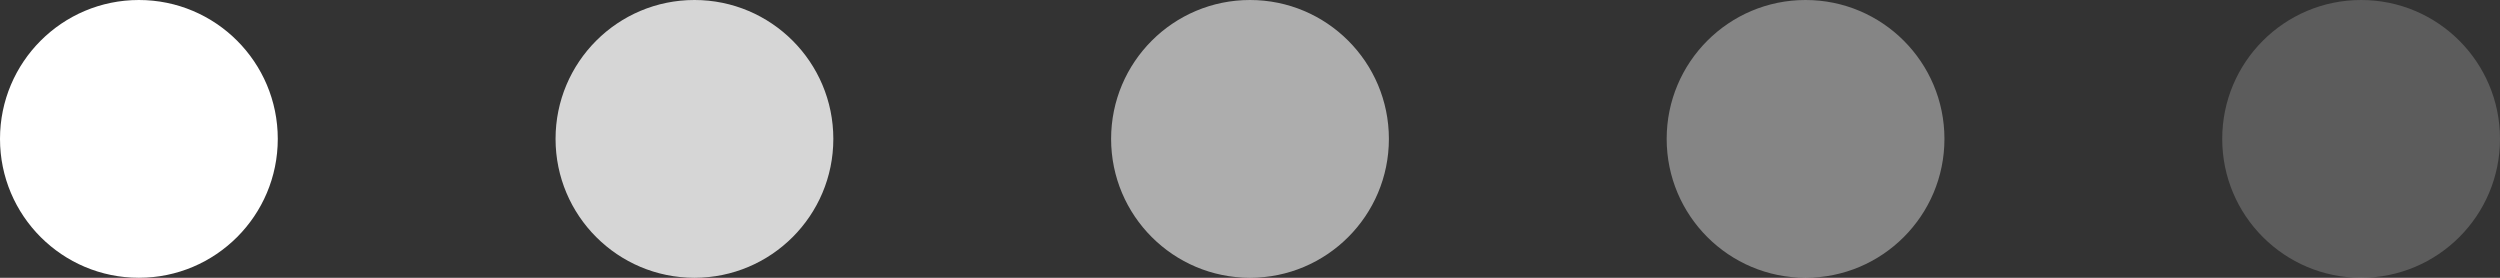 <svg xmlns="http://www.w3.org/2000/svg" width="90" height="10" viewBox="0 0 90 10">
  <rect x="0" y="0" width="90" height="10" fill="#333333" stroke="none"/>
  <g id="그룹_1" data-name="그룹 1" transform="translate(-544 -501)">
    <circle id="타원_1" data-name="타원 1" cx="5" cy="5" r="5" transform="translate(544 501)" fill="#fff" fill-opacity="1">
        <animate attributeName="fill-opacity" keyTimes="0;1" dur="1s" repeatCount="indefinite" values="1;0" begin="-0.8s"></animate>
    </circle>
    <circle id="타원_2" data-name="타원 2" cx="5" cy="5" r="5" transform="translate(564 501)" fill="#fff" fill-opacity="0.8">
        <animate attributeName="fill-opacity" keyTimes="0;1" dur="1s" repeatCount="indefinite" values="1;0" begin="-0.6s"></animate>
    </circle>
    <circle id="타원_3" data-name="타원 3" cx="5" cy="5" r="5" transform="translate(584 501)" fill="#fff" fill-opacity="0.6">
        <animate attributeName="fill-opacity" keyTimes="0;1" dur="1s" repeatCount="indefinite" values="1;0" begin="-0.4s"></animate>
    </circle>
    <circle id="타원_4" data-name="타원 4" cx="5" cy="5" r="5" transform="translate(604 501)" fill="#fff" fill-opacity="0.4">
        <animate attributeName="fill-opacity" keyTimes="0;1" dur="1s" repeatCount="indefinite" values="1;0" begin="-0.2s"></animate>
    </circle>
    <circle id="타원_5" data-name="타원 5" cx="5" cy="5" r="5" transform="translate(624 501)" fill="#fff" fill-opacity="0.2">
        <animate attributeName="fill-opacity" keyTimes="0;1" dur="1s" repeatCount="indefinite" values="1;0" begin="0s"></animate>
    </circle>
  </g>
</svg>
